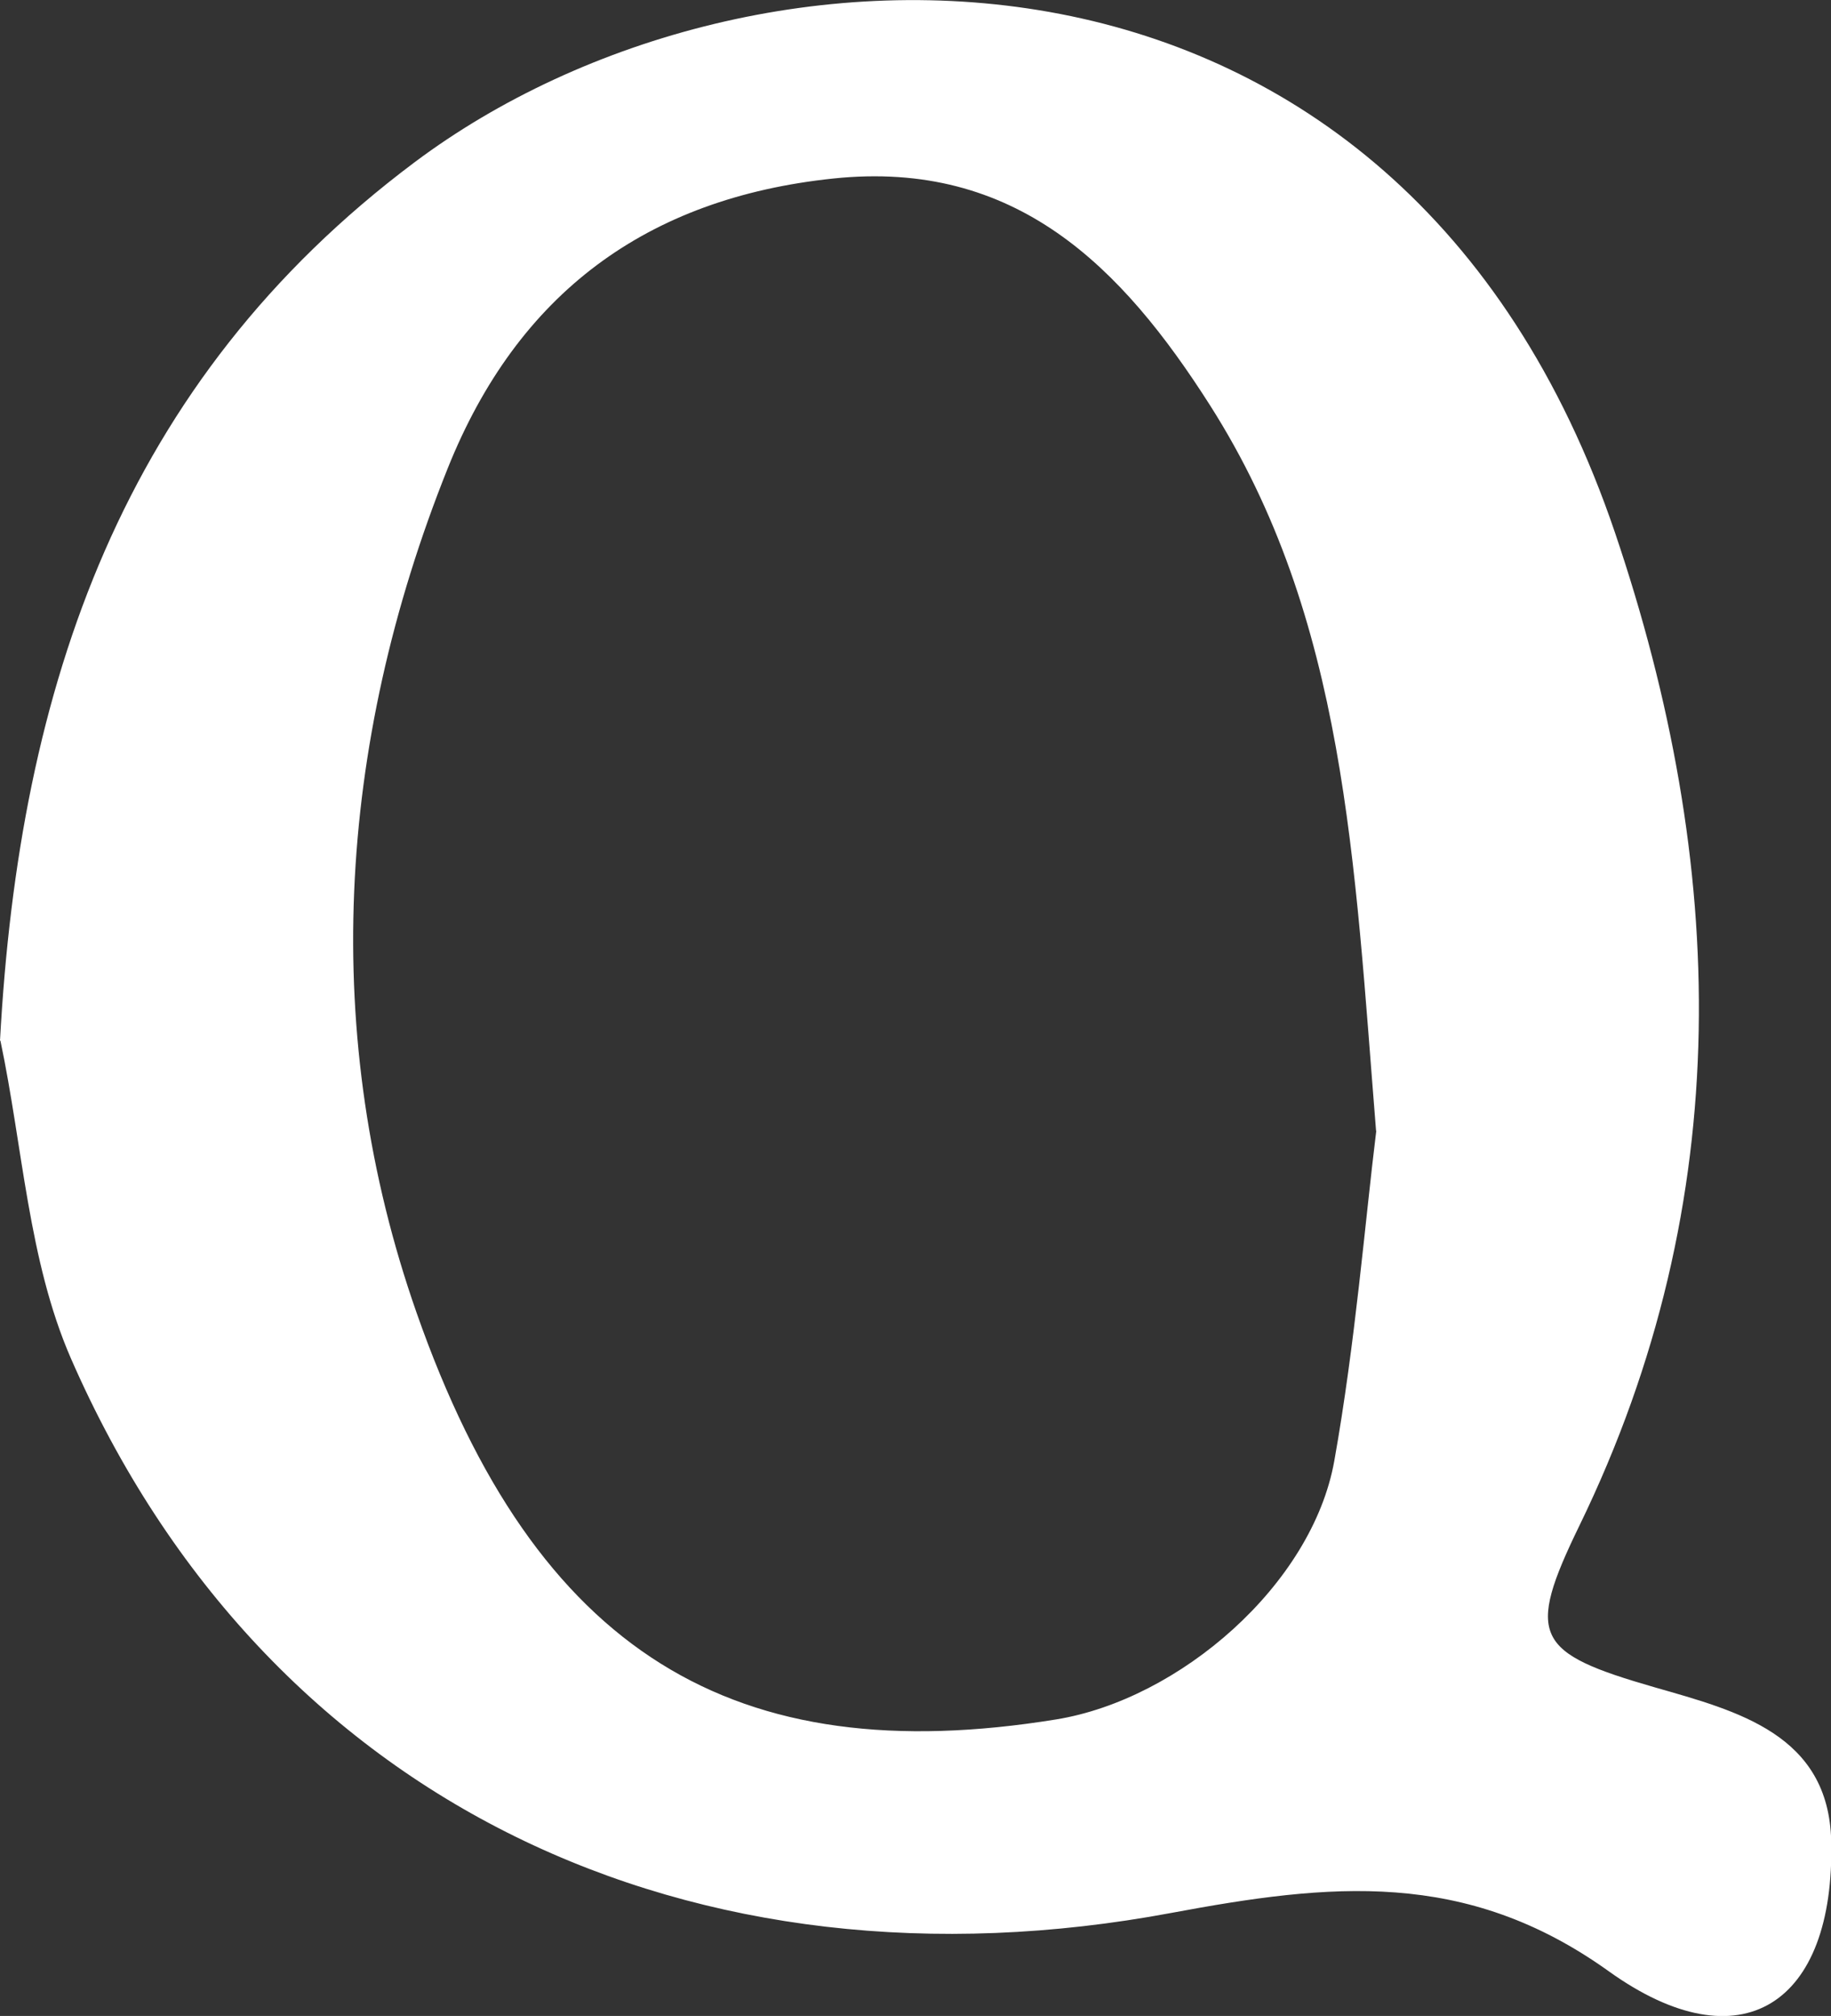 <?xml version="1.0" encoding="UTF-8"?>
<svg id="_레이어_2" data-name="레이어 2" xmlns="http://www.w3.org/2000/svg" viewBox="0 0 85.89 94.51">
  <rect x="0" y="0" width="85.89" height="94.51" fill="#333333" stroke="none"/>
  <defs>
    <style>
      .cls-1 {
        fill: #fff;
        stroke-width: 0px;
      }
    </style>
  </defs>
  <g id="_레이어_1-2" data-name="레이어 1">
    <path class="cls-1" d="M0,48.79C.9,32.16,5.74,17.88,19.43,7.62c15.86-11.89,46.22-12.46,56.33,17.36,5.25,15.49,5.77,31.25-1.67,46.54-2.54,5.22-2.08,5.97,3.55,7.59,3.87,1.11,8.14,2.2,8.26,7.2.18,7.67-4.23,10.55-10.43,6.11-6.74-4.83-13.11-4.12-20.52-2.74-22.34,4.17-42.46-5.01-51.63-26.01-1.99-4.57-2.25-9.9-3.3-14.88ZM64.55,53.02c-1.02-12.65-1.42-24.02-7.79-34.02-4.14-6.5-9.11-11.53-17.68-10.63-8.75.92-14.79,5.38-18.08,13.59-5.22,13.03-5.99,26.66-1.46,39.58,5.61,16.01,14.94,21.51,30,19.07,5.79-.94,12.01-6.31,13.05-12.12.99-5.55,1.44-11.2,1.97-15.48Z"/>
  </g>
</svg>